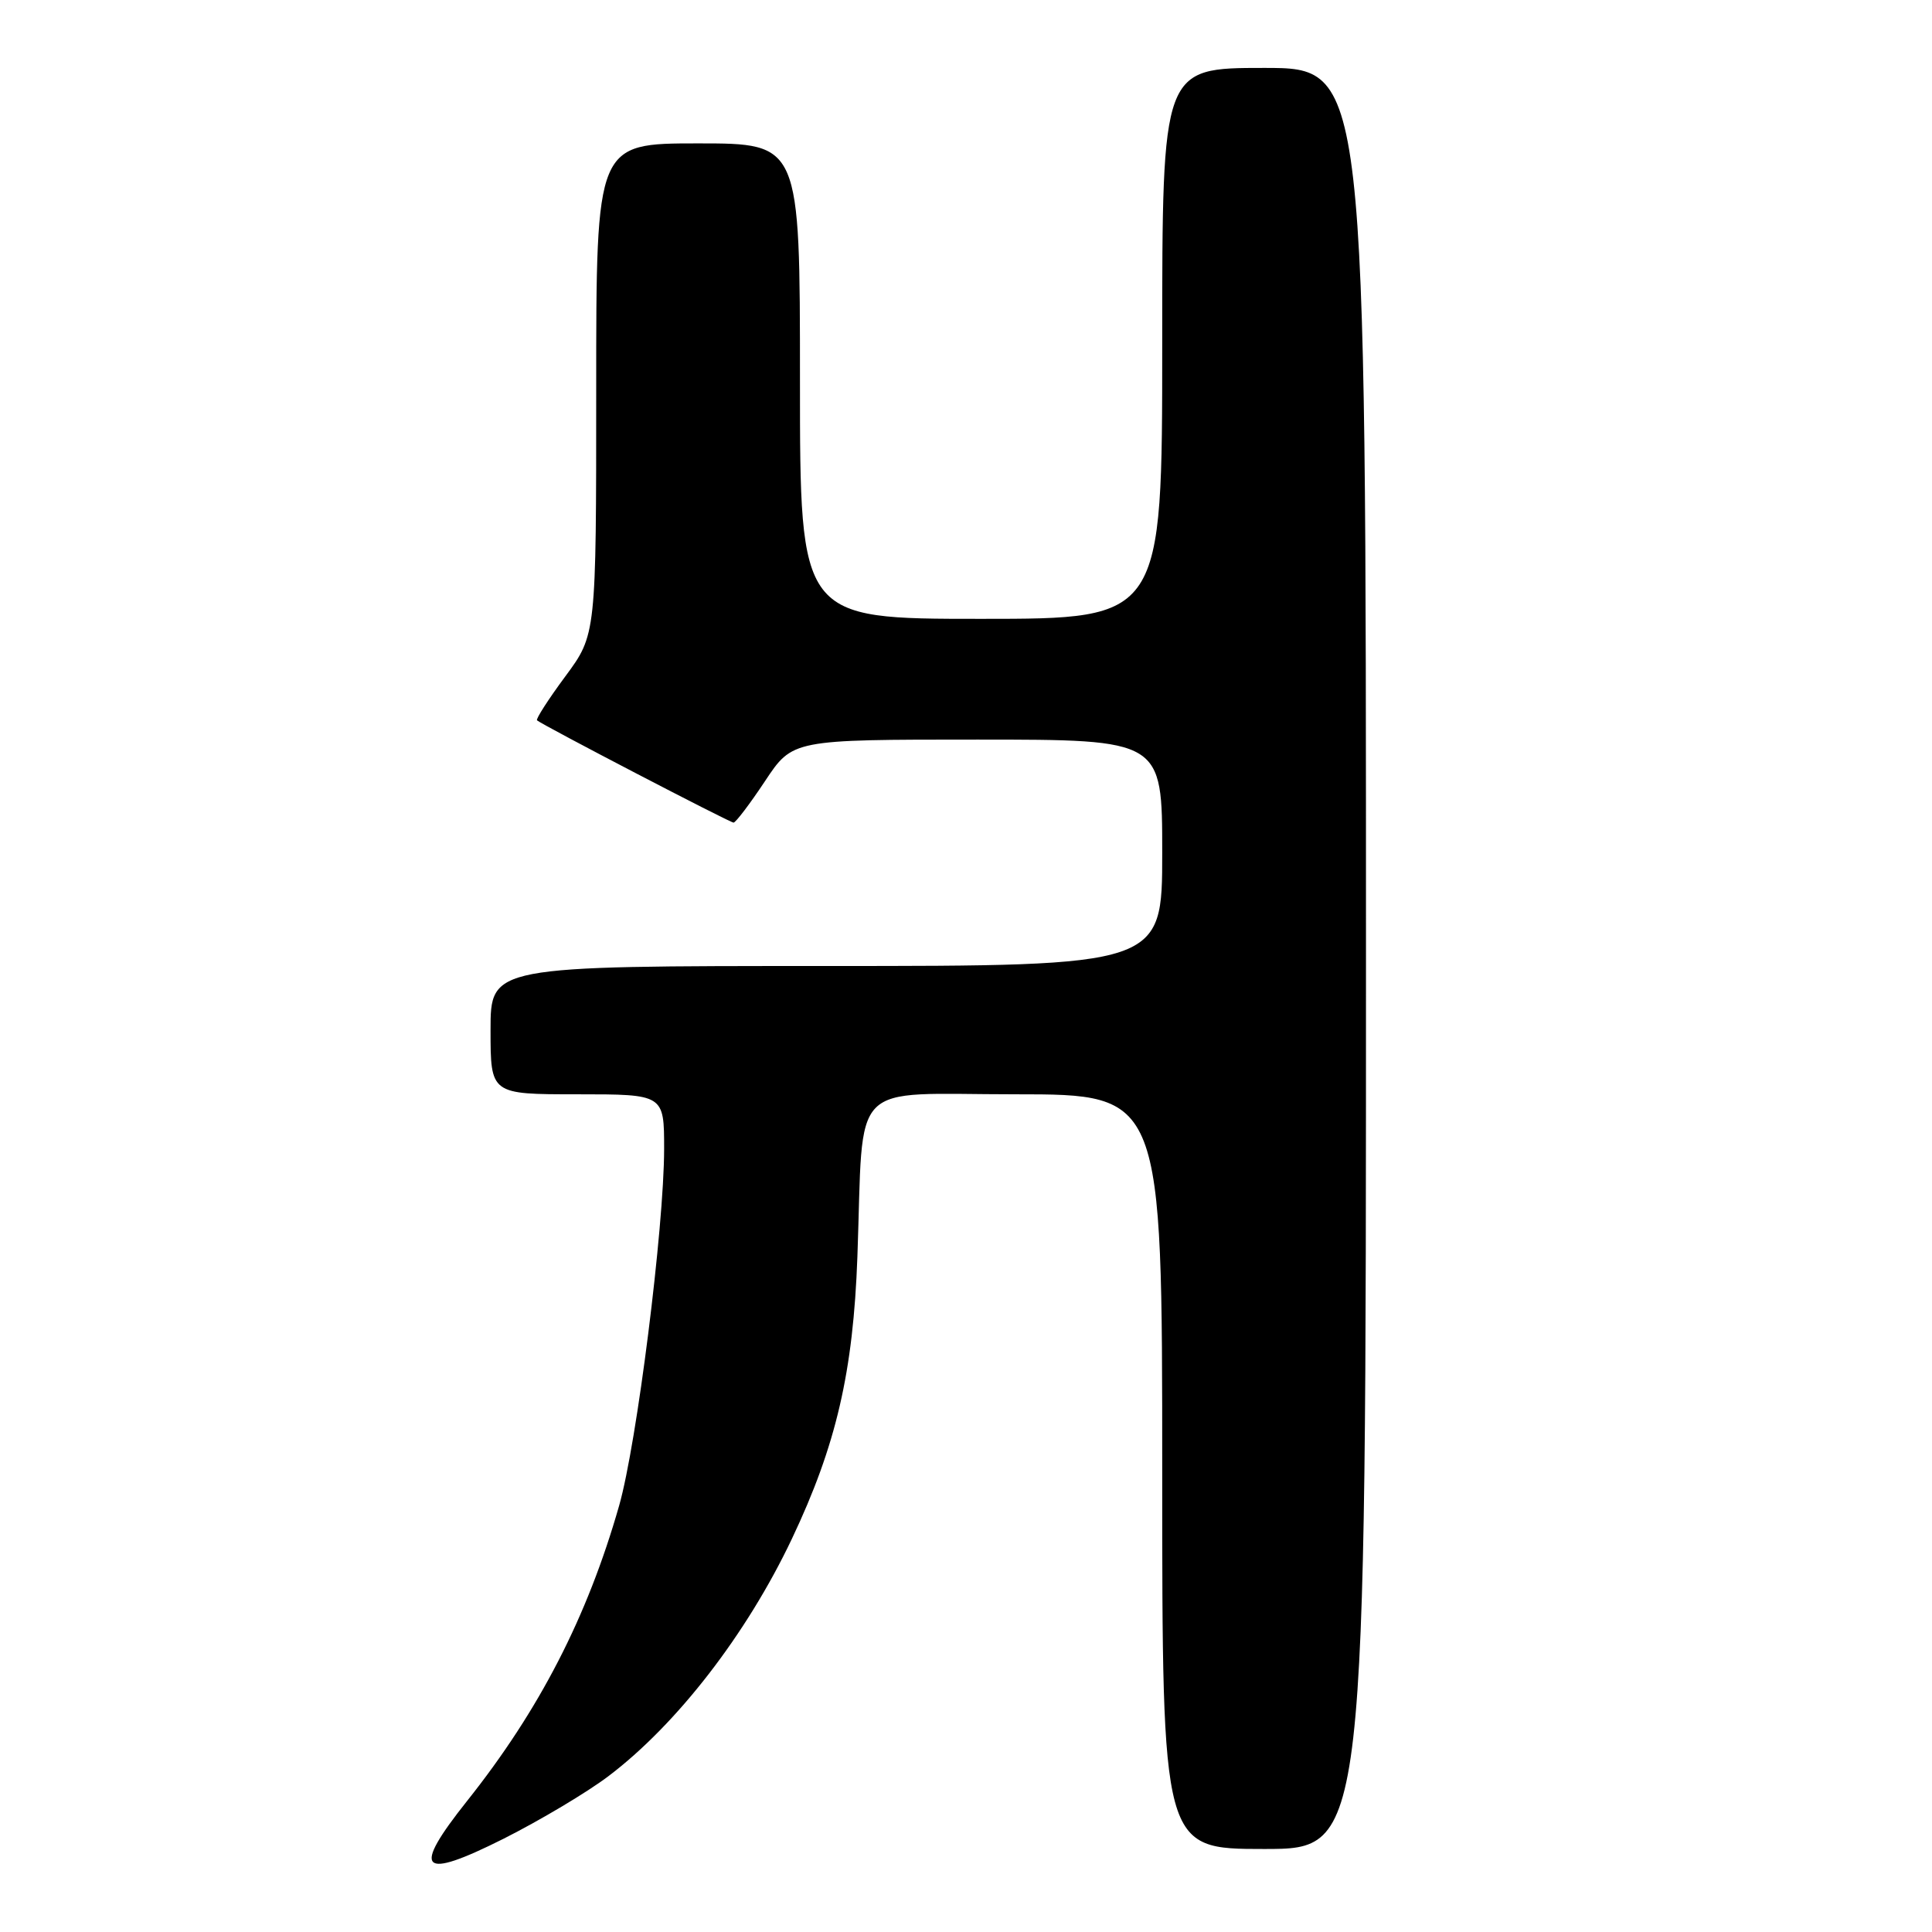 <?xml version="1.0" encoding="UTF-8" standalone="no"?>
<!DOCTYPE svg PUBLIC "-//W3C//DTD SVG 1.1//EN" "http://www.w3.org/Graphics/SVG/1.1/DTD/svg11.dtd" >
<svg xmlns="http://www.w3.org/2000/svg" xmlns:xlink="http://www.w3.org/1999/xlink" version="1.1" viewBox="0 0 256 256">
 <g >
 <path fill="currentColor"
d=" M 80.61 235.36 C 89.69 228.49 98.94 216.53 104.93 203.90 C 110.80 191.53 113.06 181.79 113.61 166.50 C 114.47 142.66 112.19 145.00 134.56 145.00 C 154.00 145.00 154.00 145.00 154.00 195.00 C 154.00 245.00 154.00 245.00 167.50 245.00 C 181.00 245.00 181.00 245.00 181.00 127.00 C 181.00 9.00 181.00 9.00 167.50 9.00 C 154.00 9.00 154.00 9.00 154.00 45.50 C 154.00 82.00 154.00 82.00 130.00 82.00 C 106.00 82.00 106.00 82.00 106.00 50.50 C 106.00 19.00 106.00 19.00 92.50 19.00 C 79.00 19.00 79.00 19.00 79.00 51.54 C 79.00 84.09 79.00 84.09 74.91 89.62 C 72.66 92.66 70.97 95.29 71.16 95.45 C 71.90 96.09 96.71 109.00 97.20 109.00 C 97.48 109.00 99.36 106.53 101.37 103.50 C 105.02 98.00 105.02 98.00 129.51 98.00 C 154.00 98.00 154.00 98.00 154.00 113.00 C 154.00 128.00 154.00 128.00 109.50 128.00 C 65.00 128.00 65.00 128.00 65.00 136.50 C 65.00 145.00 65.00 145.00 76.50 145.00 C 88.00 145.00 88.00 145.00 88.00 152.25 C 87.99 162.69 84.38 191.30 82.04 199.50 C 77.83 214.25 71.47 226.60 61.88 238.65 C 54.48 247.96 55.67 249.19 66.73 243.64 C 71.55 241.21 77.80 237.49 80.61 235.36 Z "/>
</g>
</svg>
